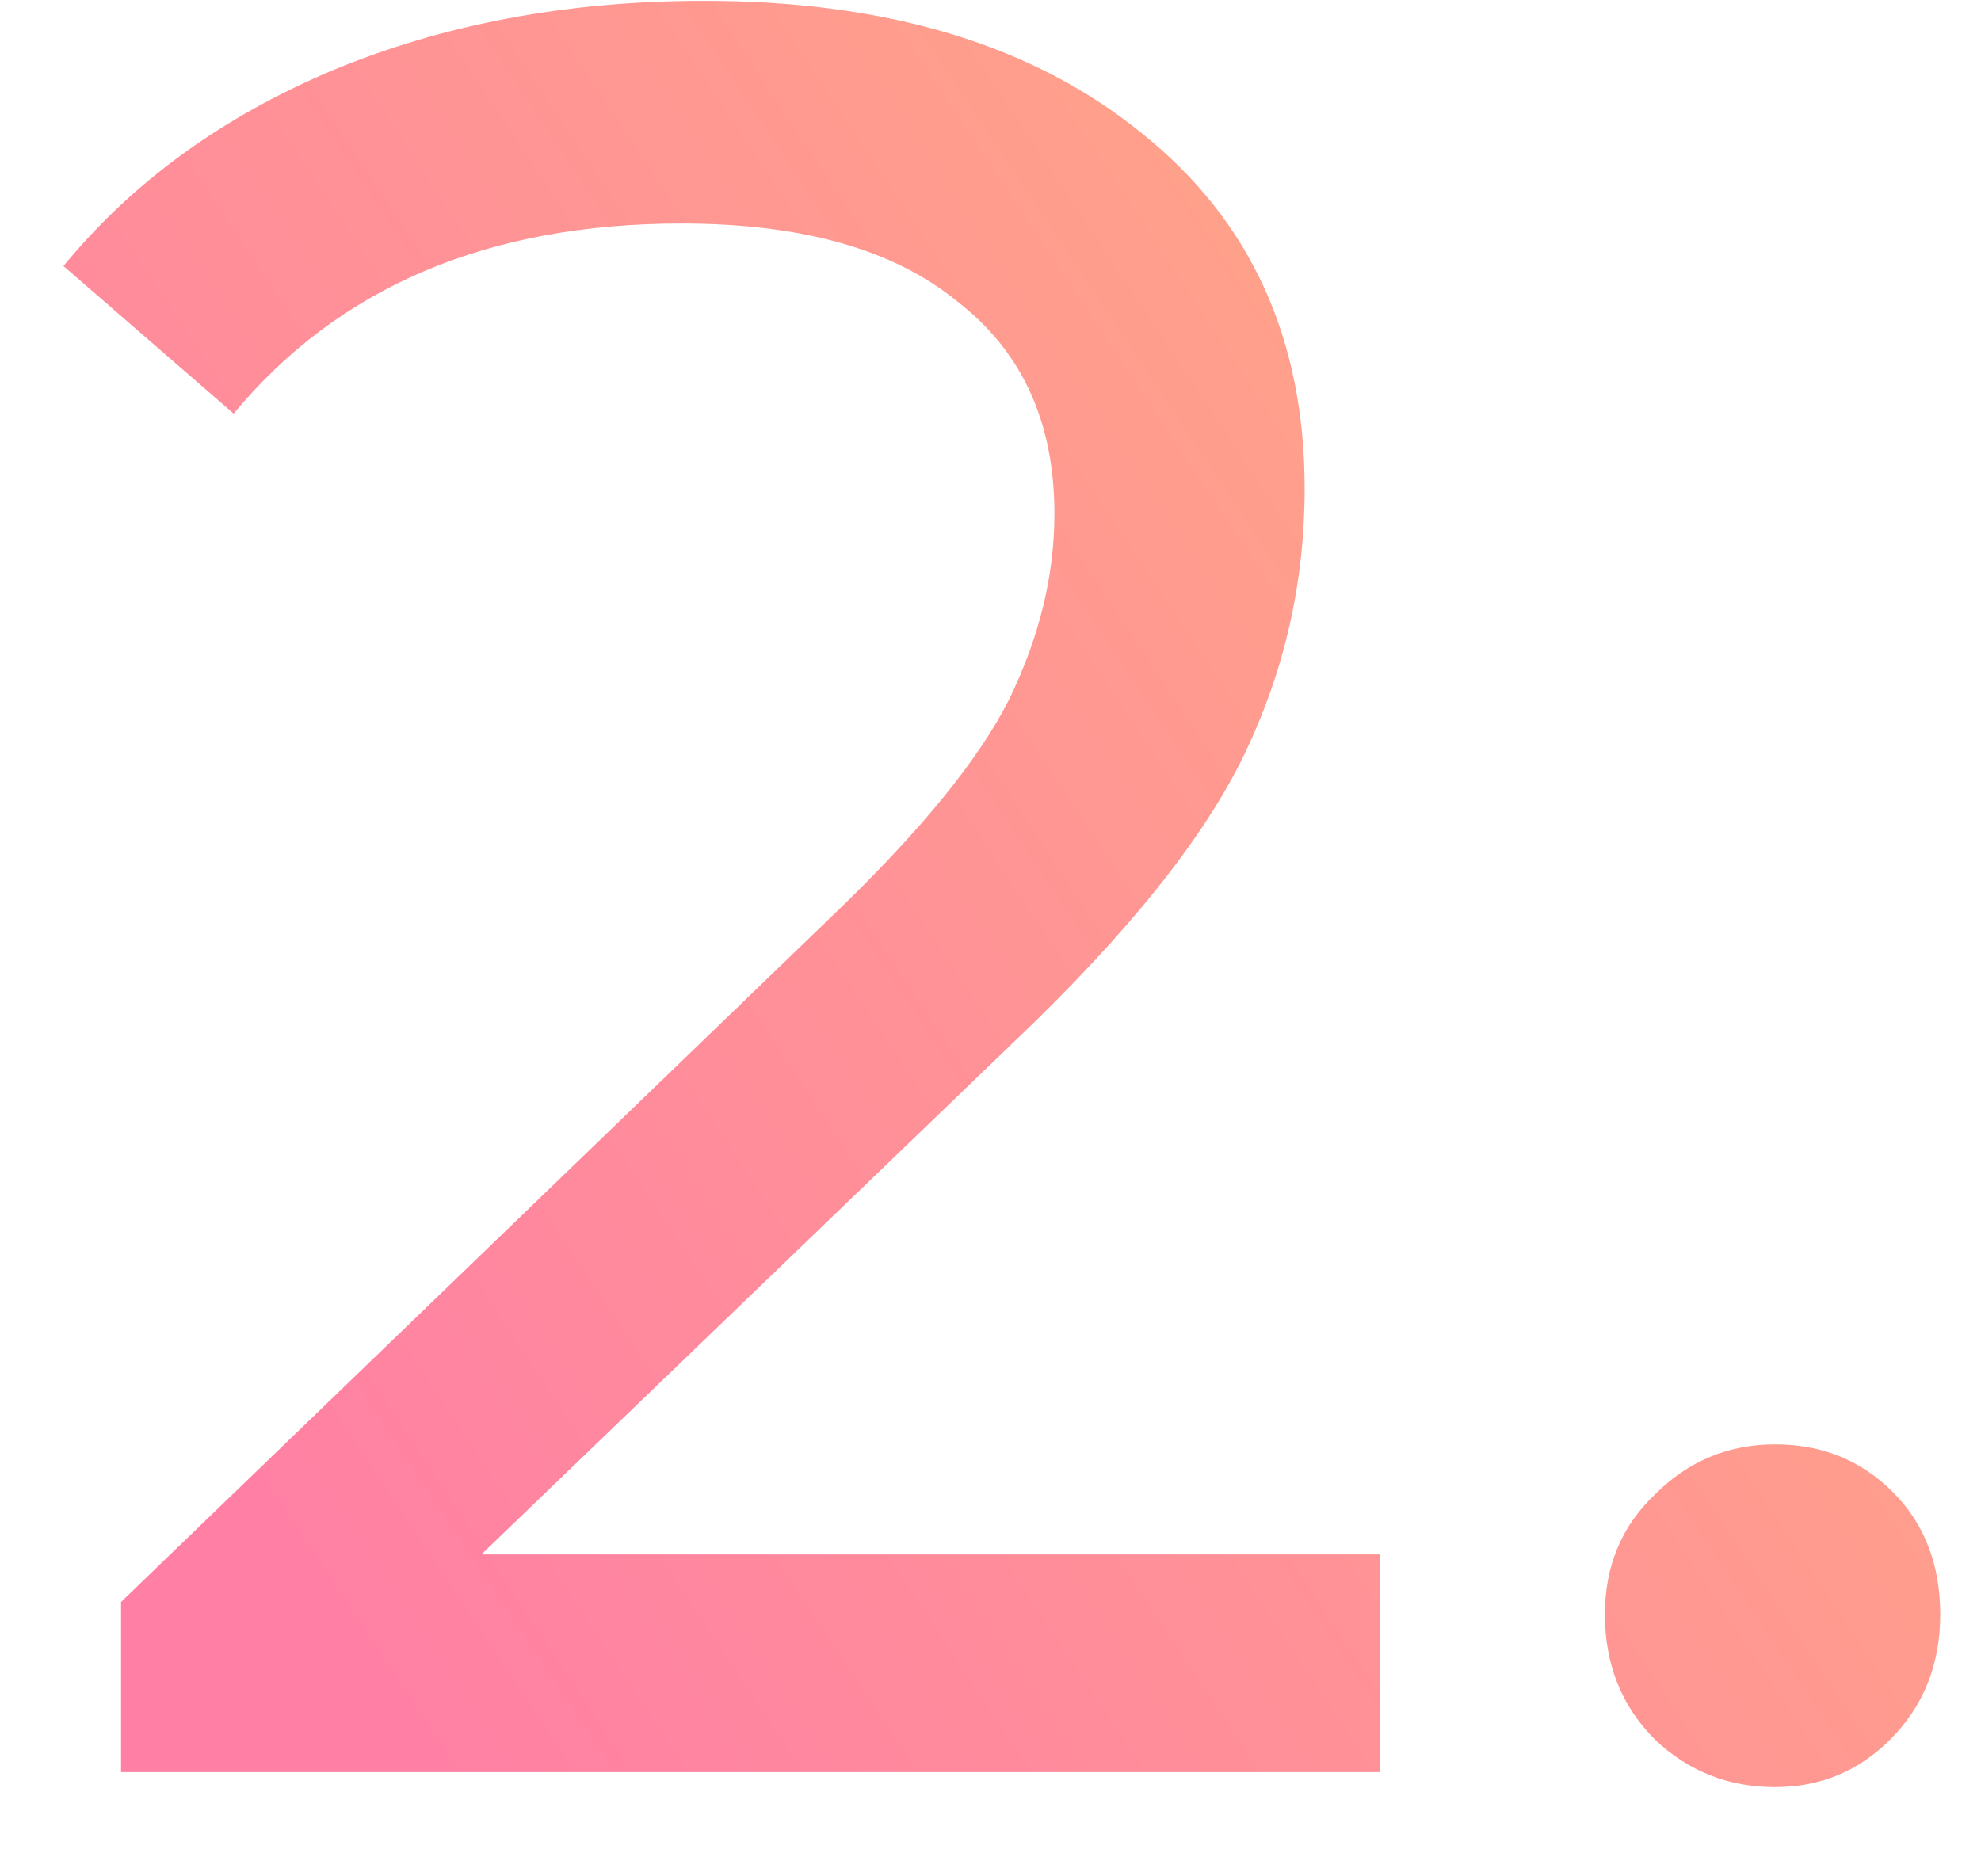 <svg width="19" height="18" viewBox="0 0 19 18" fill="none" xmlns="http://www.w3.org/2000/svg">
<path d="M13.233 14.912V17H1.161V15.368L8.001 8.768C8.833 7.968 9.393 7.28 9.681 6.704C9.969 6.112 10.113 5.52 10.113 4.928C10.113 4.048 9.801 3.368 9.177 2.888C8.569 2.392 7.689 2.144 6.537 2.144C4.681 2.144 3.249 2.752 2.241 3.968L0.609 2.552C1.265 1.752 2.121 1.128 3.177 0.68C4.249 0.232 5.441 0.008 6.753 0.008C8.513 0.008 9.913 0.432 10.953 1.28C11.993 2.112 12.513 3.248 12.513 4.688C12.513 5.584 12.321 6.432 11.937 7.232C11.553 8.032 10.825 8.944 9.753 9.968L4.617 14.912H13.233ZM17.025 17.144C16.577 17.144 16.193 16.992 15.873 16.688C15.553 16.368 15.393 15.968 15.393 15.488C15.393 15.024 15.553 14.64 15.873 14.336C16.193 14.016 16.577 13.856 17.025 13.856C17.473 13.856 17.849 14.008 18.153 14.312C18.457 14.616 18.609 15.008 18.609 15.488C18.609 15.968 18.449 16.368 18.129 16.688C17.825 16.992 17.457 17.144 17.025 17.144Z" fill="url(#paint0_linear)"/>
<defs>
<linearGradient id="paint0_linear" x1="3.264" y1="15.674" x2="18.831" y2="5.317" gradientUnits="userSpaceOnUse">
<stop stop-color="#FF80A4"/>
<stop offset="1" stop-color="#FFA984"/>
</linearGradient>
</defs>
</svg>
